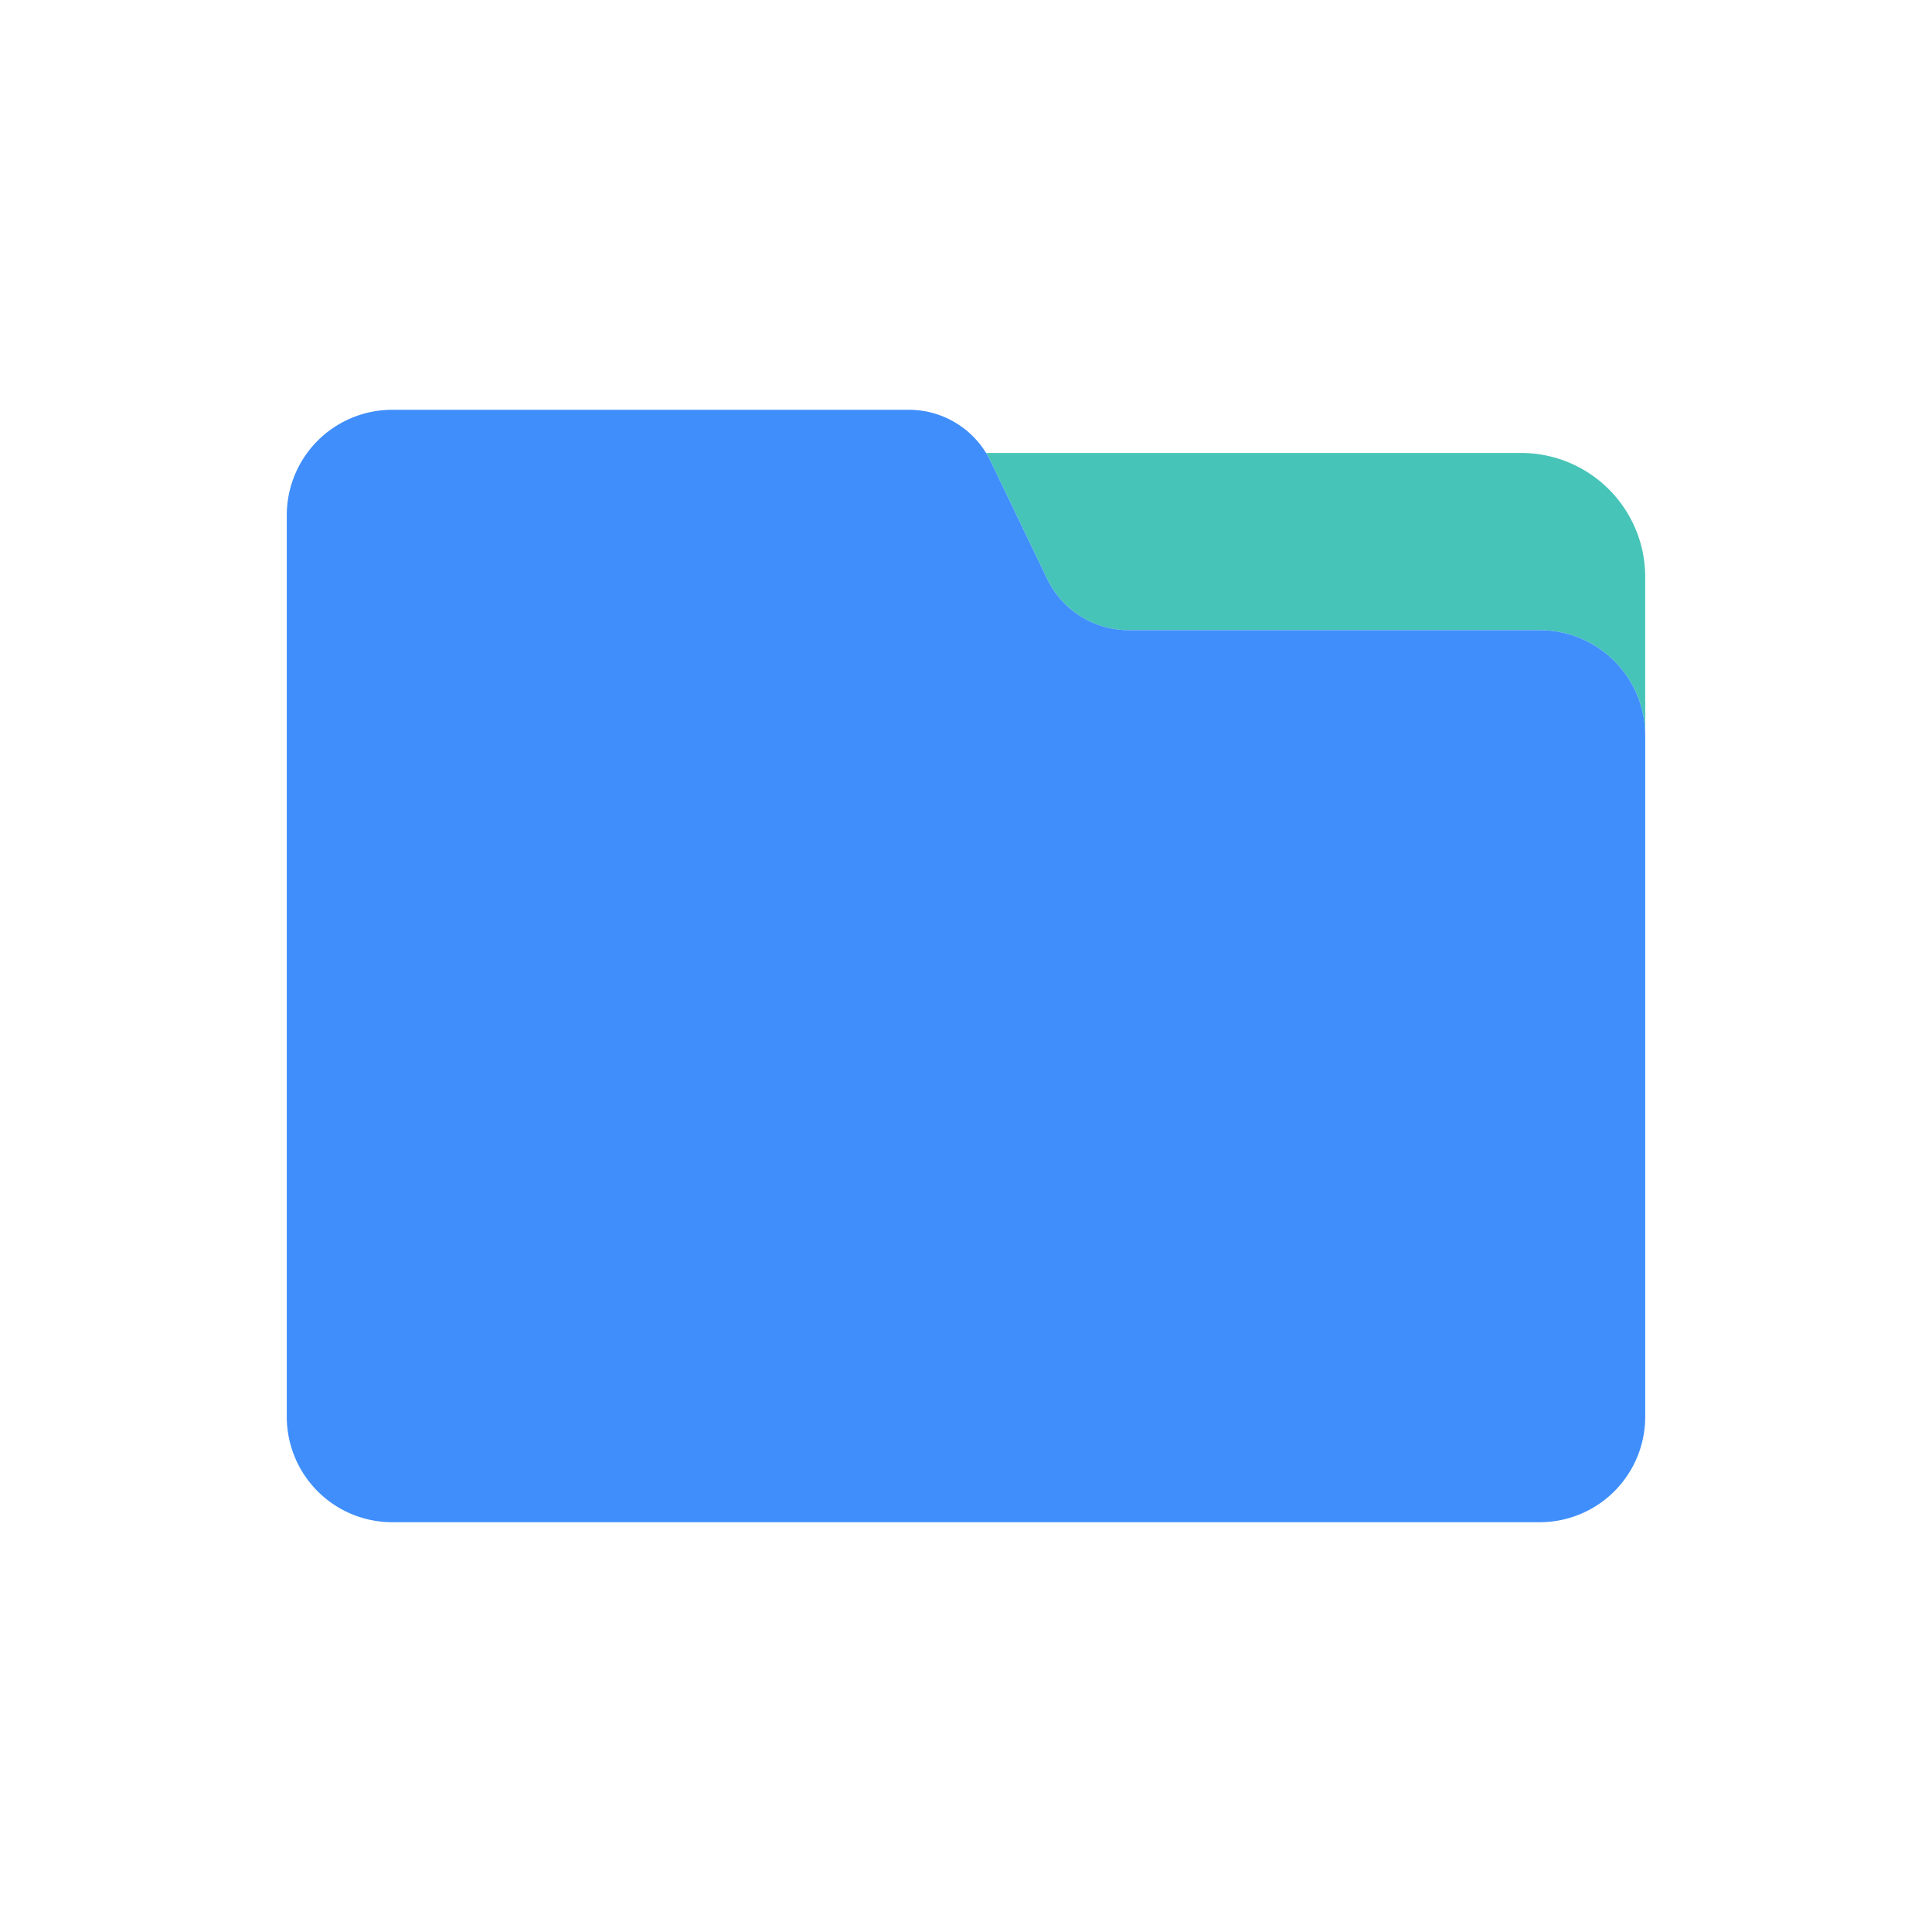 <?xml version="1.0"?>
<svg xmlns="http://www.w3.org/2000/svg" xmlns:xlink="http://www.w3.org/1999/xlink" xmlns:svgjs="http://svgjs.com/svgjs" version="1.1" width="512" height="512" x="0" y="0" viewBox="0 0 128 128" style="enable-background:new 0 0 512 512" xml:space="preserve" class=""><g><g xmlns="http://www.w3.org/2000/svg"><path d="m109 38.23v10.5a6.986 6.986 0 0 0 -6.98-6.98h-27.24a6 6 0 0 1 -5.41-3.41l-3.74-7.78a4.826 4.826 0 0 0 -.3-.55h35.45a8.22 8.22 0 0 1 8.22 8.22z" fill="#47c4b8" data-original="#47c4b8" style=""/><path d="m109 48.73v45.13a6.988 6.988 0 0 1 -6.98 6.99h-76.04a6.988 6.988 0 0 1 -6.98-6.99v-59.72a6.988 6.988 0 0 1 6.98-6.99h34.24a6 6 0 0 1 5.11 2.86 4.826 4.826 0 0 1 .3.55l3.74 7.78a6 6 0 0 0 5.41 3.41h27.24a6.986 6.986 0 0 1 6.98 6.98z" fill="#3f8efc" data-original="#ffe36e" style="" class=""/></g></g></svg>
